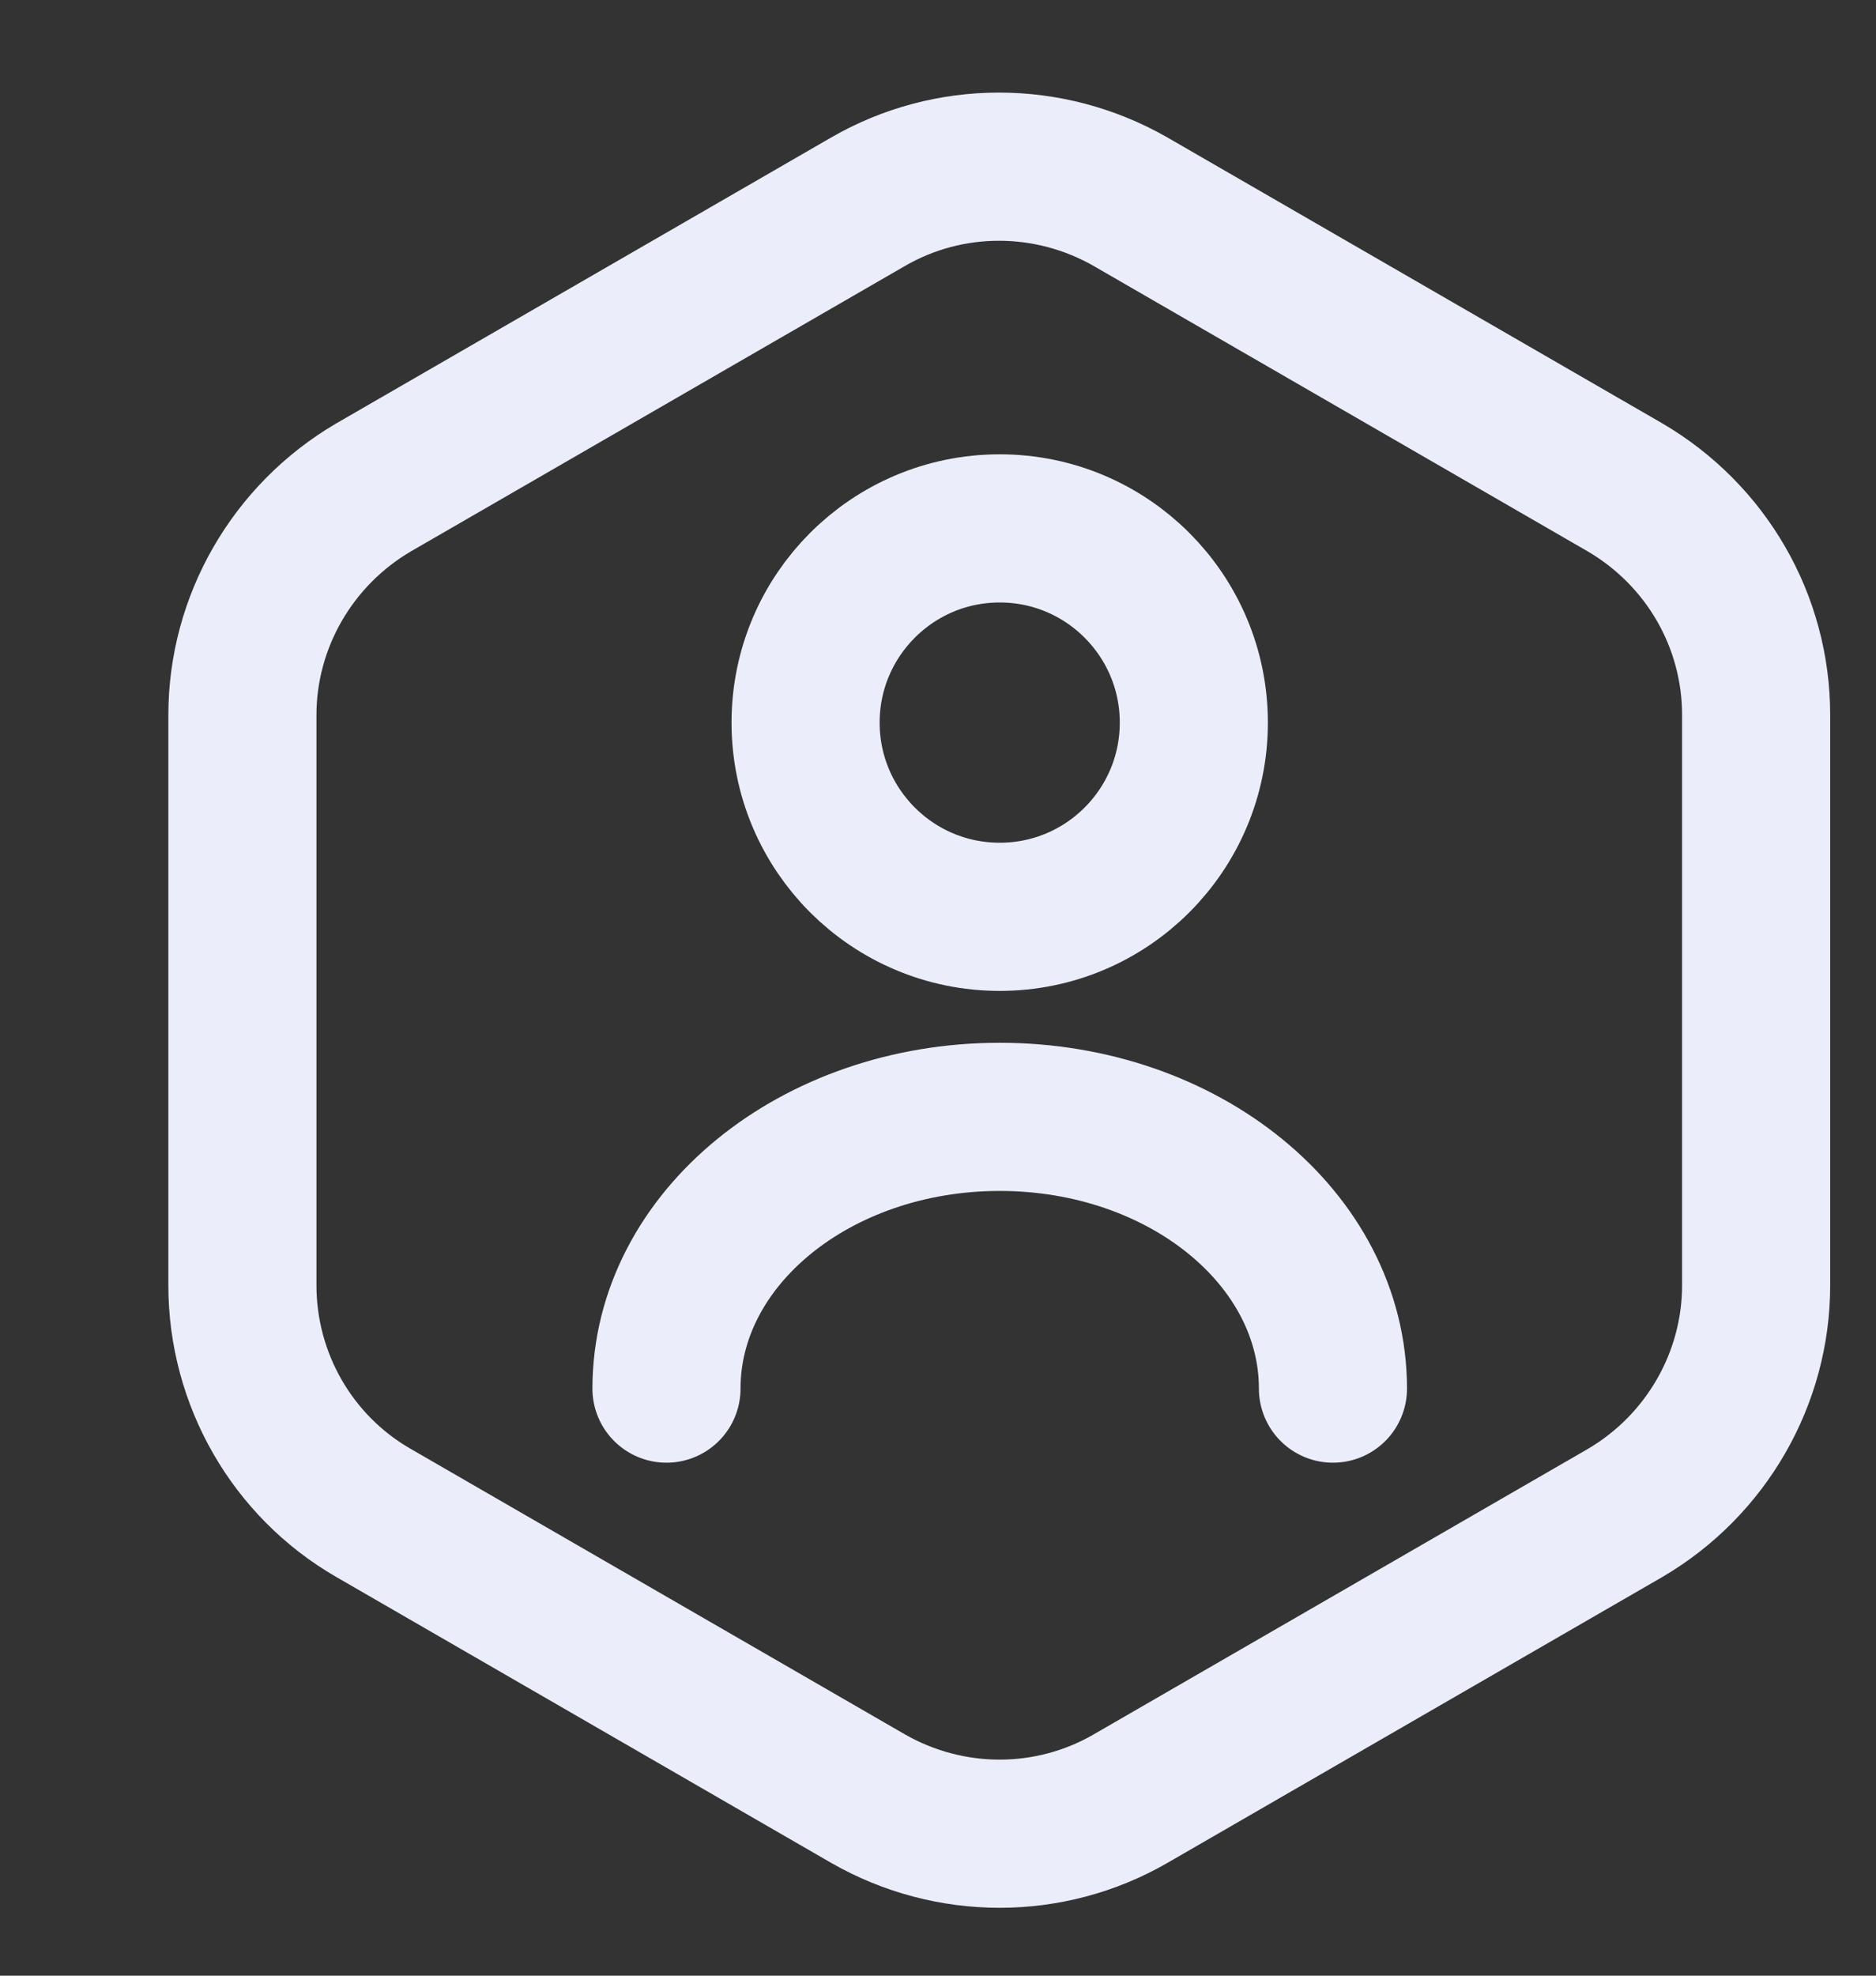 <svg width="19" height="20" viewBox="0 0 19 20" fill="none" xmlns="http://www.w3.org/2000/svg">
<rect x="0" y="0" width="19" height="20" fill="#333333" stroke="none"/>
<path d="M17.786 7.239V13.011C17.786 13.956 17.28 14.833 16.462 15.314L11.45 18.208C10.631 18.681 9.619 18.681 8.792 18.208L3.78 15.314C2.962 14.842 2.455 13.964 2.455 13.011V7.239C2.455 6.294 2.962 5.417 3.78 4.936L8.792 2.042C9.61 1.569 10.623 1.569 11.45 2.042L16.462 4.936C17.28 5.417 17.786 6.286 17.786 7.239Z" stroke="#EBEDFA" stroke-width="1.5" stroke-linecap="round" stroke-linejoin="round"/>
<path d="M10.125 9.281C11.211 9.281 12.091 8.401 12.091 7.315C12.091 6.23 11.211 5.349 10.125 5.349C9.039 5.349 8.159 6.23 8.159 7.315C8.159 8.401 9.039 9.281 10.125 9.281Z" stroke="#EBEDFA" stroke-width="1.5" stroke-linecap="round" stroke-linejoin="round"/>
<path d="M13.5 14.057C13.5 12.538 11.99 11.306 10.125 11.306C8.26 11.306 6.75 12.538 6.75 14.057" stroke="#EBEDFA" stroke-width="1.5" stroke-linecap="round" stroke-linejoin="round"/>
</svg>

